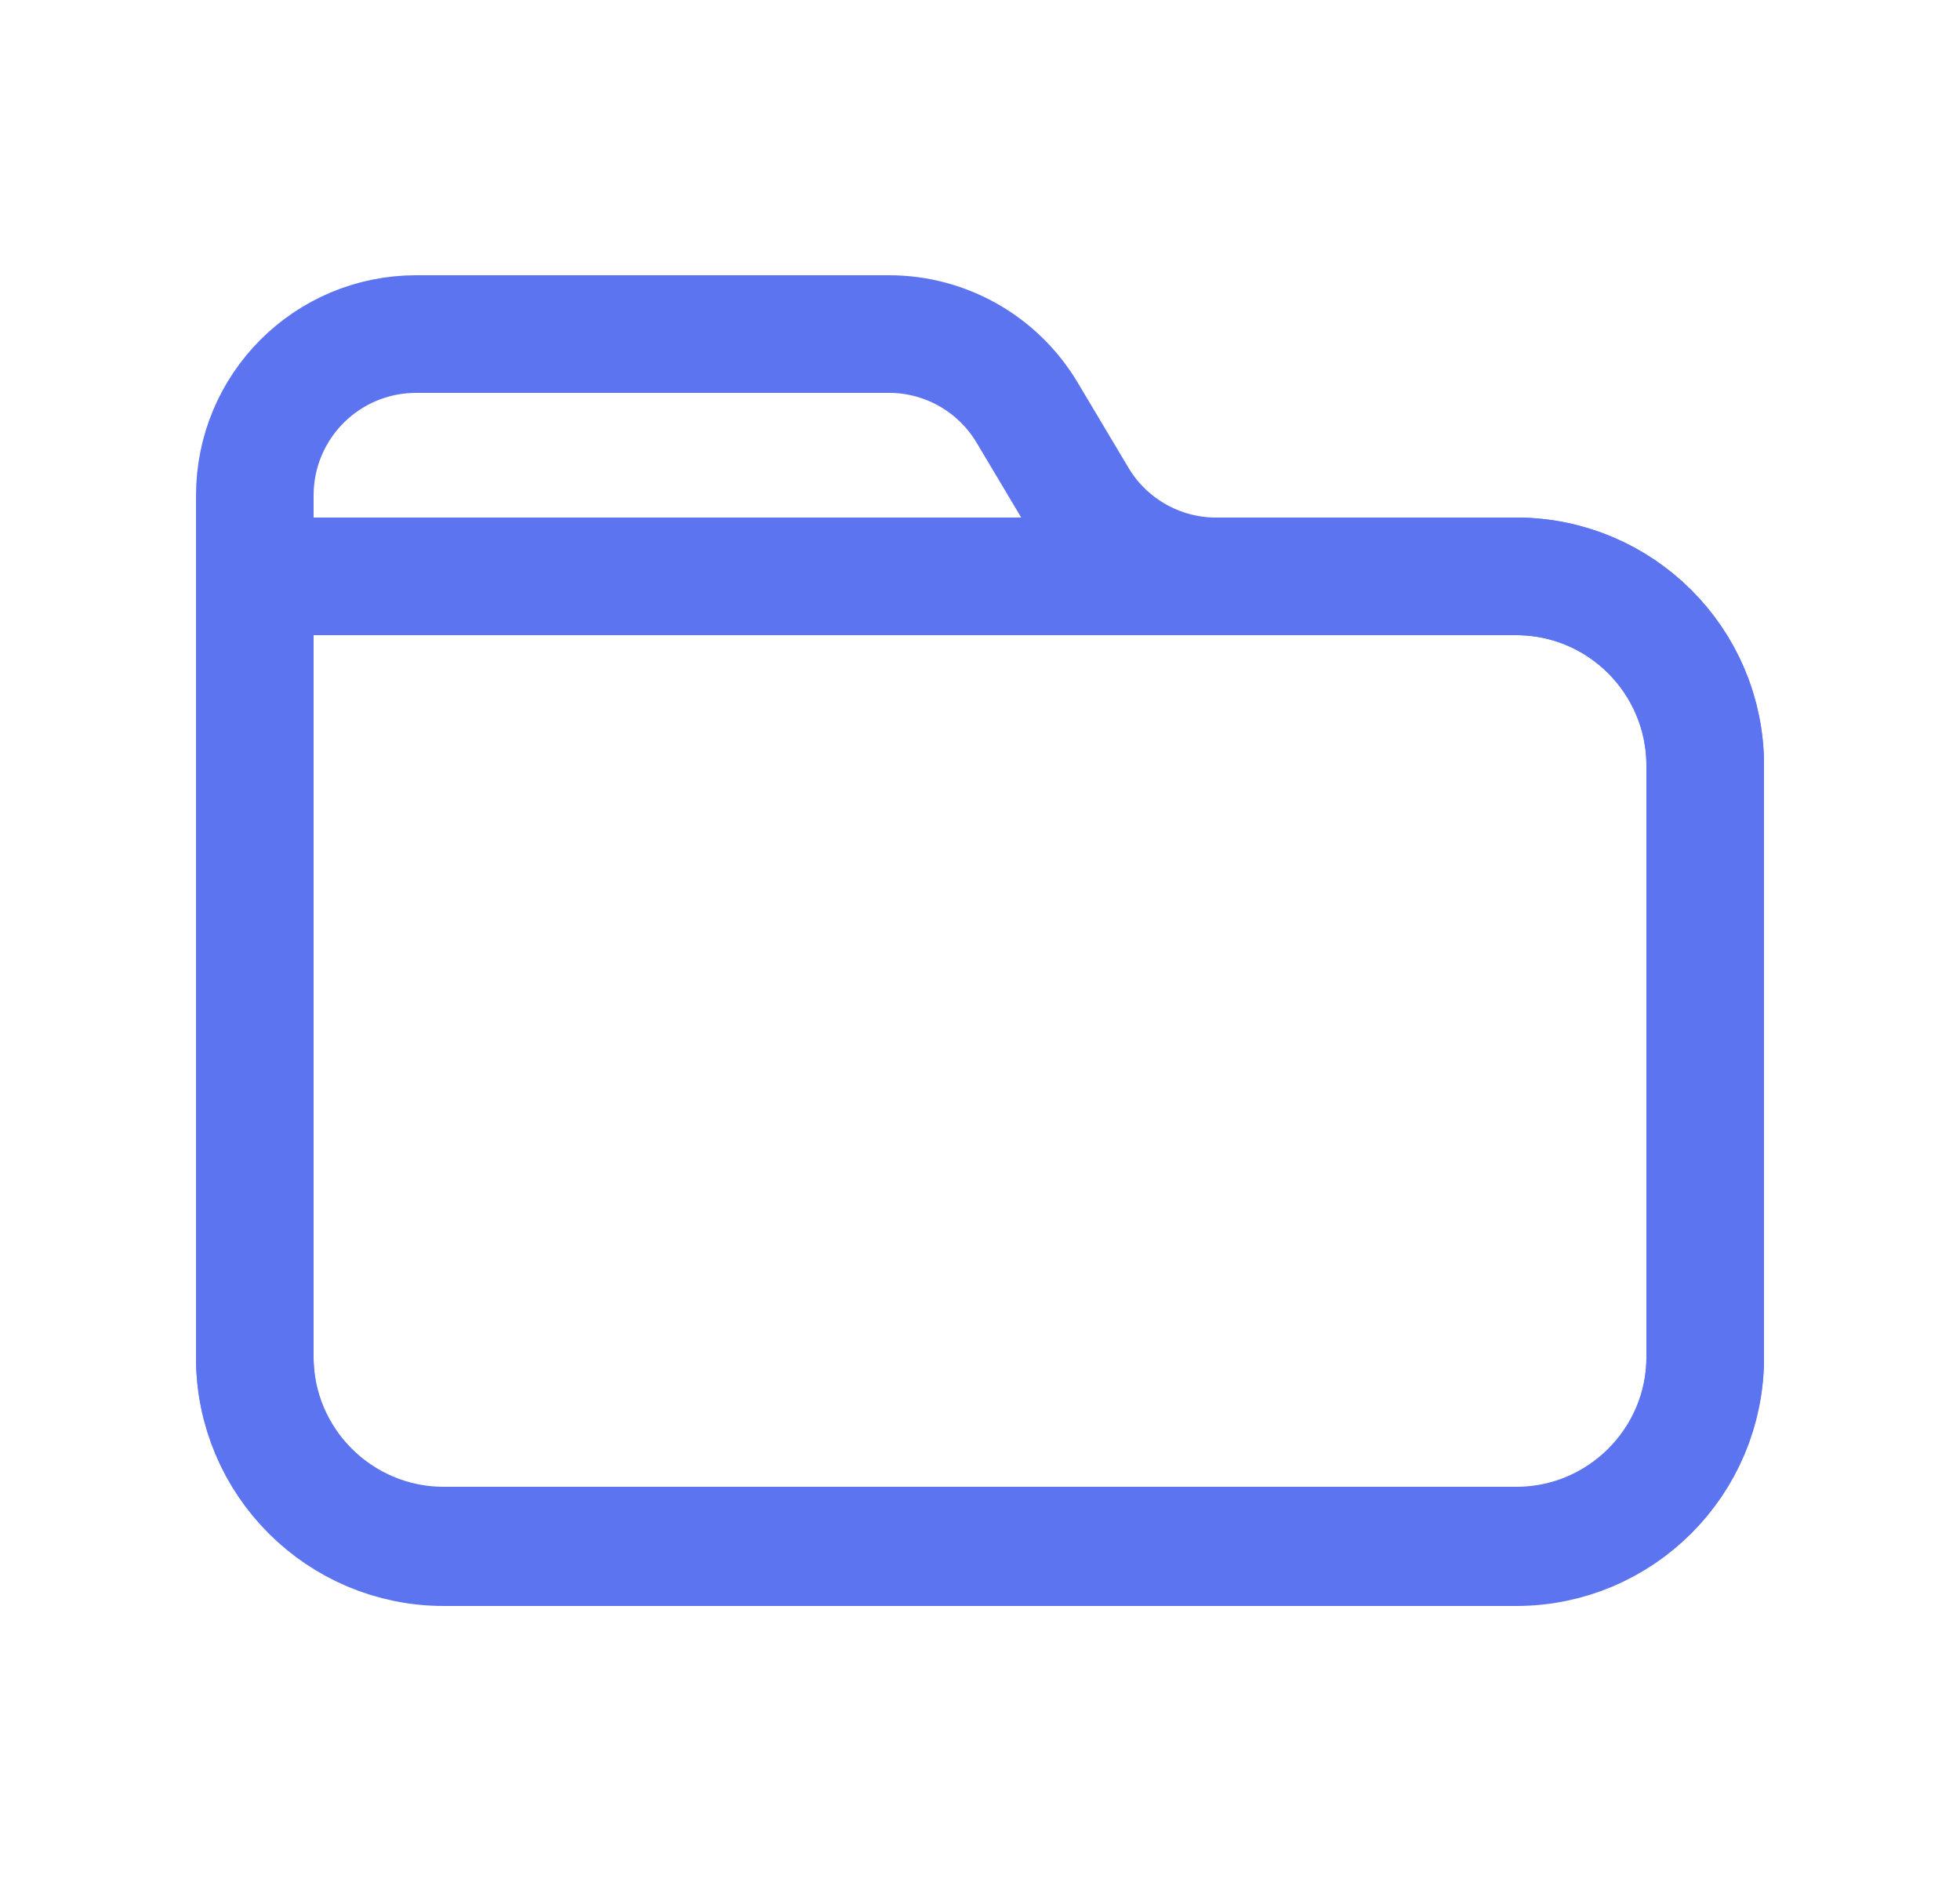 <svg width="25" height="24" viewBox="0 0 25 24" fill="none" xmlns="http://www.w3.org/2000/svg">
<path d="M19.34 7.35H15.51C14.79 7.35 14.12 6.97 13.75 6.35L13.1 5.26C12.73 4.64 12.06 4.26 11.34 4.26H5.31C4.17 4.26 3.25 5.18 3.25 6.32V9.4L3.25 9.73C3.25 9.844 3.25 9.63 3.25 9.75V17.3C3.25 18.63 4.33 19.71 5.66 19.71H19.34C20.67 19.71 21.75 18.63 21.75 17.3V9.75C21.75 8.43 20.67 7.35 19.34 7.35Z" stroke="#5D74F1" stroke-width="1.5" stroke-linecap="round" stroke-linejoin="round"/>
<path d="M19.34 7.35H3.25V17.32C3.25 18.65 4.33 19.73 5.66 19.73H19.34C20.67 19.73 21.75 18.65 21.75 17.32V9.77C21.75 8.43 20.67 7.35 19.34 7.35Z" stroke="#5D74F1" stroke-width="1.5" stroke-linecap="round" stroke-linejoin="round"/>
</svg>

